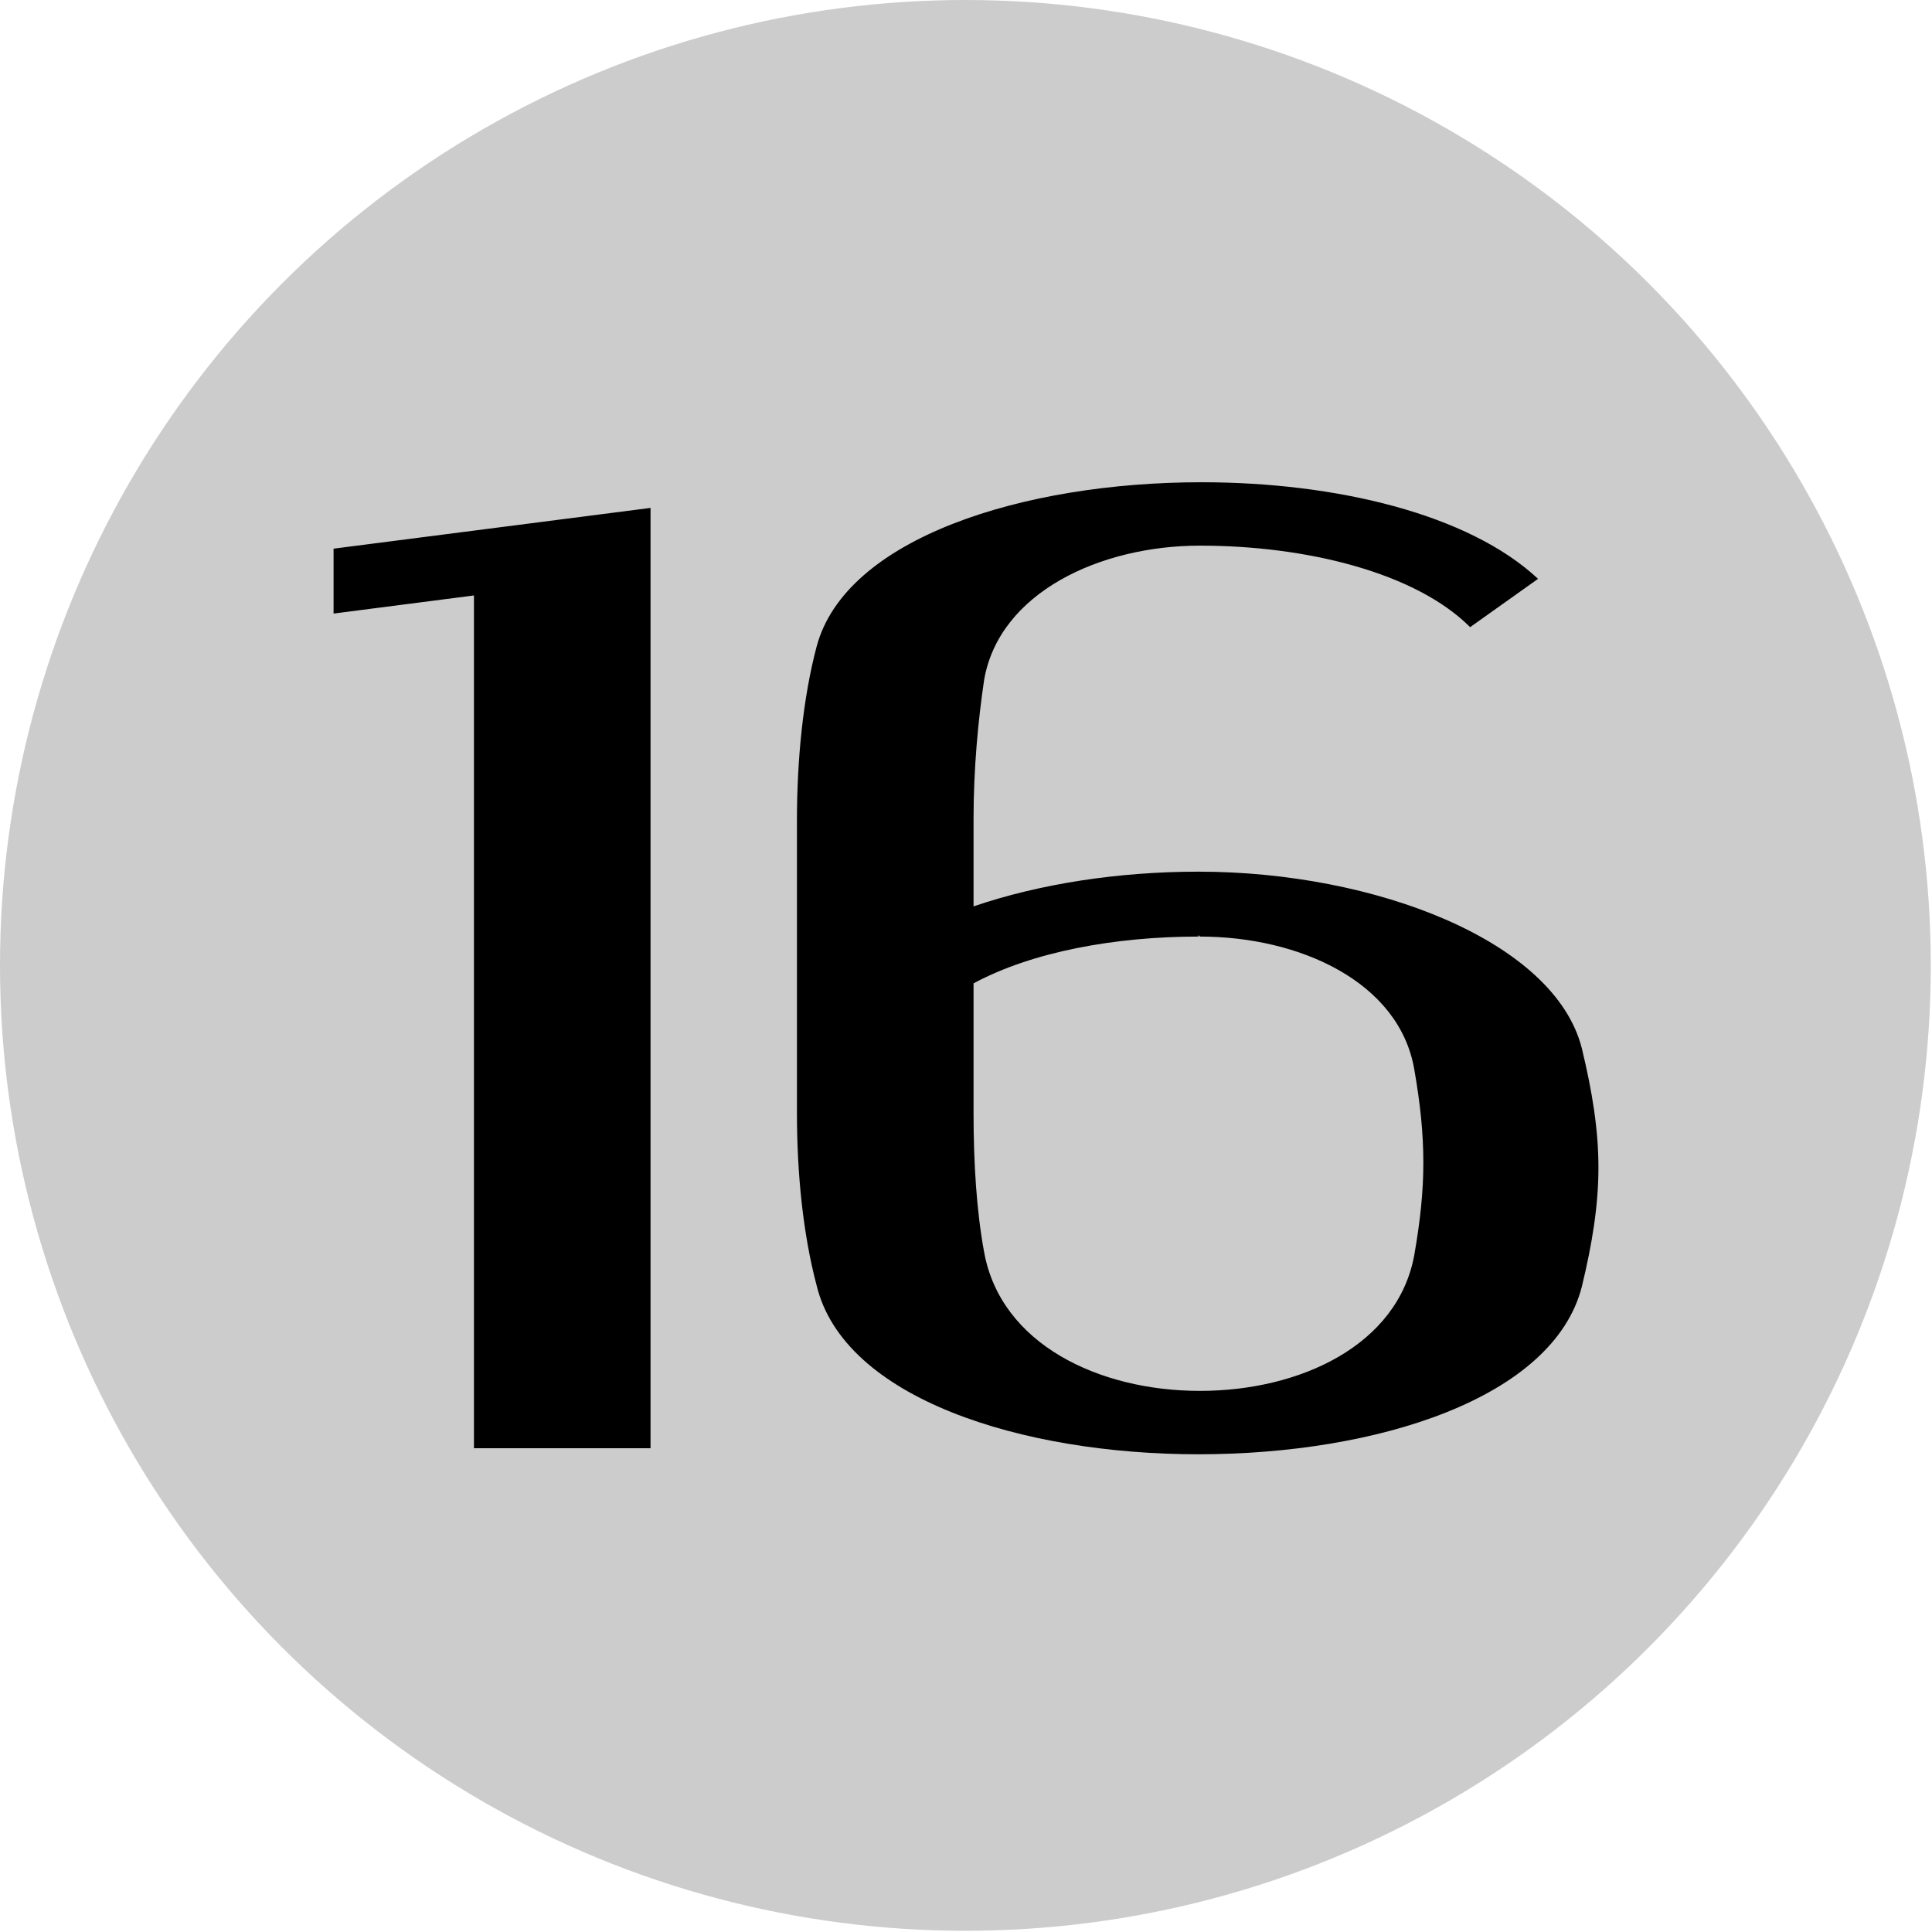 <?xml version="1.0" encoding="UTF-8" standalone="no"?>
<!DOCTYPE svg PUBLIC "-//W3C//DTD SVG 1.1//EN" "http://www.w3.org/Graphics/SVG/1.1/DTD/svg11.dtd">
<svg width="320" height="320" viewBox="0 0 320 320" version="1.1" xmlns="http://www.w3.org/2000/svg" xmlns:xlink="http://www.w3.org/1999/xlink" xml:space="preserve" xmlns:serif="http://www.serif.com/" style="fill-rule:evenodd;clip-rule:evenodd;stroke-linejoin:round;stroke-miterlimit:2;">
    <g id="numbered">
        <g transform="matrix(0.533,0,0,0.533,0,0)">
            <circle cx="300" cy="300" r="300" style="fill:rgb(204,204,204);"/>
        </g>
        <path d="M107.75,84.125L107.75,239.875L78.5,239.875L78.5,98.625L55.25,101.625L55.25,90.875L107.75,84.125ZM135.25,212.875C133,204.375 132,194.375 132,184.375L132,135.875C132,125.875 133,115.625 135.25,107.125C140,89.125 169.5,79.875 199,79.875C221.25,79.875 243.25,85.125 254.75,95.875L243.5,103.875C234.5,94.875 216.5,90.375 198.75,90.375C182.25,90.375 165.5,98.125 163,112.625C162,119.375 161.25,127.375 161.25,135.625L161.25,150.125C172.25,146.375 185.25,144.375 198.5,144.375C227.75,144.375 257.5,155.875 262,173.625C263.75,180.875 264.75,187.125 264.75,193.375C264.75,199.625 263.75,205.875 262,213.125C257.25,231.625 228,240.875 198.5,240.875C169.25,240.875 139.75,231.625 135.25,212.875ZM161.25,162.875L161.25,184.375C161.25,192.625 161.75,200.625 163,207.375C165.75,222.625 182,230.375 198.75,230.375C215.25,230.375 231.5,222.875 234.25,207.875C235.25,202.125 235.75,197.375 235.75,192.625C235.75,187.625 235.25,182.875 234.25,177.125C231.75,162.625 215.25,155.125 198.75,155.125L198.5,154.875L198.5,155.125C184.75,155.125 171,157.625 161.25,162.875Z"/>
    </g>
</svg>

